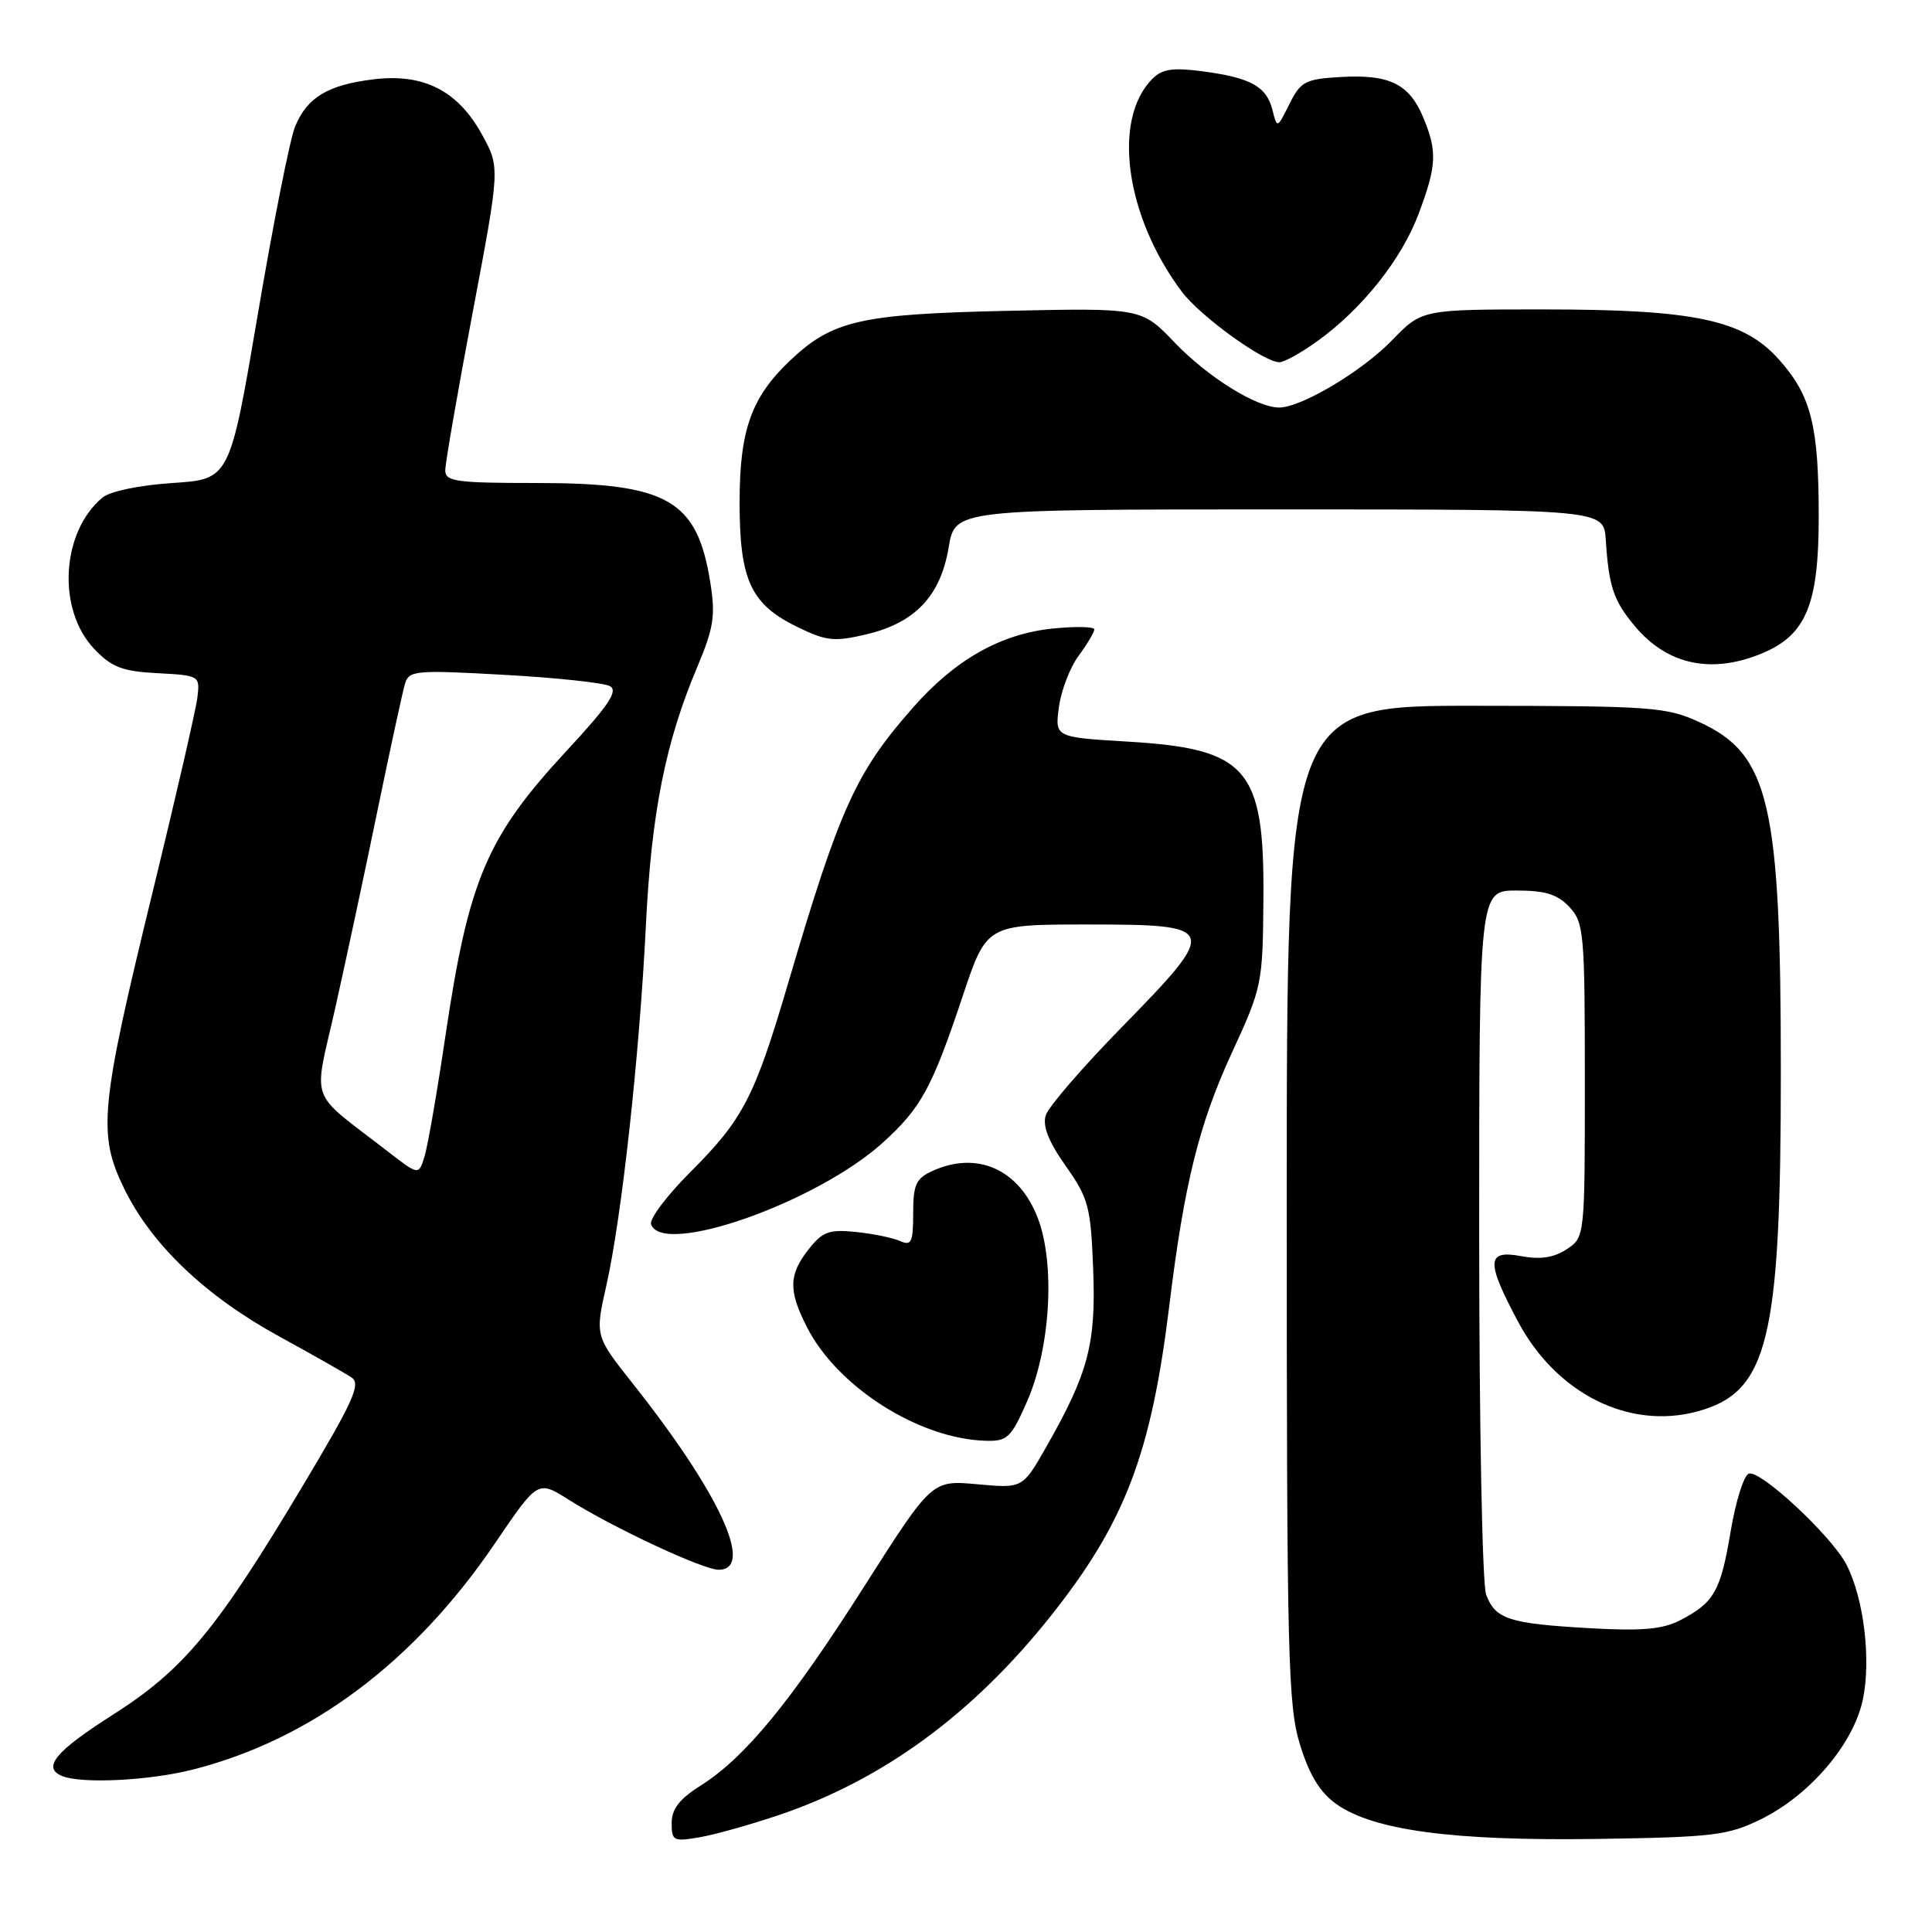 <?xml version="1.0" encoding="UTF-8" standalone="no"?>
<!DOCTYPE svg PUBLIC "-//W3C//DTD SVG 1.1//EN" "http://www.w3.org/Graphics/SVG/1.1/DTD/svg11.dtd" >
<svg xmlns="http://www.w3.org/2000/svg" xmlns:xlink="http://www.w3.org/1999/xlink" version="1.1" viewBox="0 0 256 256">
 <g >
 <path fill="currentColor"
d=" M 103.31 240.47 C 117.05 235.80 128.92 227.10 139.23 214.13 C 149.07 201.74 152.53 192.68 154.94 173.00 C 156.90 156.95 158.87 148.97 163.18 139.61 C 167.25 130.77 167.32 130.42 167.41 119.02 C 167.54 101.82 165.29 99.21 149.45 98.27 C 139.78 97.69 139.78 97.69 140.31 93.69 C 140.61 91.49 141.78 88.43 142.93 86.89 C 144.07 85.34 145.00 83.77 145.00 83.40 C 145.00 83.03 142.50 82.98 139.45 83.29 C 132.59 84.00 126.58 87.40 121.00 93.73 C 113.39 102.37 111.29 106.99 104.40 130.39 C 99.98 145.40 98.46 148.32 91.48 155.30 C 88.37 158.41 86.02 161.53 86.27 162.23 C 87.78 166.53 108.18 159.35 116.95 151.43 C 122.05 146.82 123.49 144.18 127.56 132.00 C 130.73 122.50 130.73 122.50 144.12 122.50 C 161.48 122.50 161.60 122.86 148.63 136.12 C 143.45 141.41 138.92 146.66 138.57 147.78 C 138.12 149.20 138.93 151.26 141.21 154.49 C 144.24 158.79 144.53 159.87 144.85 168.17 C 145.24 178.07 144.22 181.92 138.61 191.77 C 135.50 197.22 135.50 197.22 129.49 196.67 C 123.48 196.12 123.48 196.12 114.52 210.20 C 104.76 225.54 98.71 232.90 92.81 236.62 C 90.03 238.37 89.00 239.71 89.00 241.56 C 89.00 243.93 89.23 244.05 92.75 243.44 C 94.81 243.08 99.56 241.74 103.31 240.47 Z  M 233.27 241.09 C 239.80 237.90 245.60 231.10 246.84 225.19 C 247.95 219.90 246.96 211.75 244.66 207.31 C 242.72 203.55 233.27 194.74 231.73 195.26 C 231.07 195.48 229.99 198.92 229.32 202.91 C 227.99 210.86 227.14 212.36 222.63 214.69 C 220.29 215.90 217.58 216.14 210.56 215.74 C 199.93 215.13 198.16 214.56 196.92 211.30 C 196.41 209.94 196.00 188.79 196.00 163.43 C 196.00 118.00 196.00 118.00 200.96 118.00 C 204.78 118.00 206.39 118.51 207.96 120.19 C 209.88 122.25 210.00 123.63 210.00 143.17 C 210.00 163.95 210.00 163.95 207.58 165.54 C 205.89 166.65 204.10 166.92 201.58 166.45 C 196.96 165.58 196.88 167.12 201.14 175.11 C 206.22 184.65 215.82 189.47 224.88 187.03 C 234.29 184.50 235.97 177.68 235.97 142.00 C 235.97 106.40 234.46 99.93 225.17 95.68 C 220.80 93.68 218.89 93.54 195.50 93.52 C 170.50 93.50 170.50 93.50 170.50 159.50 C 170.50 219.68 170.66 226.00 172.26 231.19 C 173.51 235.22 174.91 237.51 177.06 239.04 C 181.96 242.53 192.50 243.94 211.50 243.67 C 226.98 243.44 228.93 243.21 233.27 241.09 Z  M 25.54 234.48 C 41.21 230.50 54.88 220.26 65.60 204.48 C 71.26 196.14 71.26 196.14 75.31 198.69 C 81.19 202.41 93.16 208.00 95.22 208.00 C 100.05 208.00 95.34 197.82 83.79 183.26 C 78.84 177.01 78.84 177.01 80.36 170.26 C 82.38 161.29 84.74 139.80 85.59 122.50 C 86.32 107.68 88.18 98.36 92.37 88.43 C 94.56 83.24 94.82 81.61 94.13 77.25 C 92.39 66.22 88.51 64.00 71.03 64.00 C 60.41 64.00 59.00 63.80 59.00 62.31 C 59.00 61.38 60.63 51.98 62.63 41.41 C 66.26 22.20 66.26 22.20 63.88 17.85 C 60.67 12.01 56.14 9.70 49.50 10.51 C 43.44 11.25 40.70 12.90 39.10 16.77 C 38.43 18.38 36.21 29.55 34.17 41.60 C 30.45 63.50 30.45 63.50 22.87 64.00 C 18.46 64.29 14.58 65.10 13.58 65.93 C 8.09 70.50 7.53 80.81 12.50 86.00 C 14.82 88.43 16.22 88.96 20.89 89.20 C 26.43 89.50 26.50 89.53 26.16 92.39 C 25.97 93.99 23.33 105.46 20.30 117.89 C 13.24 146.80 12.91 150.24 16.47 157.53 C 20.10 164.94 27.22 171.73 36.99 177.08 C 41.43 179.51 45.74 181.96 46.58 182.52 C 47.86 183.39 46.84 185.64 39.98 197.11 C 28.63 216.07 24.32 221.25 14.90 227.25 C 7.33 232.06 5.54 234.24 8.25 235.34 C 10.85 236.39 19.80 235.94 25.54 234.48 Z  M 136.07 185.75 C 139.19 178.69 139.85 167.52 137.52 161.42 C 135.05 154.94 129.49 152.45 123.55 155.16 C 121.37 156.15 121.00 156.97 121.00 160.77 C 121.00 164.63 120.77 165.11 119.25 164.44 C 118.29 164.01 115.65 163.47 113.39 163.24 C 109.85 162.88 108.99 163.20 107.14 165.55 C 104.50 168.91 104.45 171.01 106.94 175.88 C 110.98 183.81 121.80 190.67 130.63 190.91 C 133.47 190.99 133.97 190.52 136.07 185.75 Z  M 233.51 86.56 C 239.32 84.13 240.99 80.09 240.99 68.50 C 240.99 56.40 240.00 52.45 235.75 47.67 C 231.04 42.37 224.61 41.00 204.49 41.00 C 188.41 41.00 188.41 41.00 184.45 45.09 C 180.48 49.20 172.42 54.00 169.49 54.00 C 166.51 54.00 160.05 49.98 155.66 45.40 C 151.26 40.80 151.26 40.80 133.38 41.19 C 113.95 41.62 110.28 42.47 104.66 47.80 C 99.55 52.65 98.00 57.01 98.00 66.56 C 98.00 76.91 99.48 80.09 105.74 83.12 C 109.55 84.96 110.57 85.06 114.90 84.03 C 121.30 82.49 124.64 78.93 125.71 72.50 C 126.55 67.50 126.55 67.50 169.52 67.50 C 212.50 67.50 212.50 67.50 212.77 71.50 C 213.18 77.78 213.81 79.62 216.67 83.02 C 220.96 88.12 226.83 89.35 233.51 86.56 Z  M 174.66 45.13 C 180.56 40.85 185.74 34.32 187.99 28.29 C 190.38 21.92 190.46 20.04 188.58 15.55 C 186.74 11.13 184.10 9.83 177.72 10.20 C 172.95 10.47 172.36 10.78 170.86 13.77 C 169.23 17.05 169.23 17.05 168.60 14.55 C 167.82 11.45 165.73 10.30 159.35 9.45 C 155.42 8.93 154.00 9.14 152.71 10.43 C 147.34 15.80 149.10 28.63 156.58 38.63 C 159.01 41.88 167.46 48.00 169.52 48.00 C 170.17 48.00 172.48 46.71 174.66 45.13 Z  M 51.46 152.63 C 40.69 144.29 41.51 146.54 44.44 133.49 C 45.87 127.11 48.40 115.28 50.06 107.20 C 51.73 99.11 53.35 91.65 53.66 90.61 C 54.19 88.84 55.00 88.76 66.81 89.42 C 73.73 89.80 80.04 90.48 80.83 90.92 C 81.94 91.55 80.63 93.50 75.11 99.45 C 64.48 110.92 62.10 116.51 59.01 137.34 C 57.94 144.58 56.71 151.68 56.28 153.13 C 55.50 155.76 55.50 155.76 51.46 152.63 Z "/>
</g>
</svg>